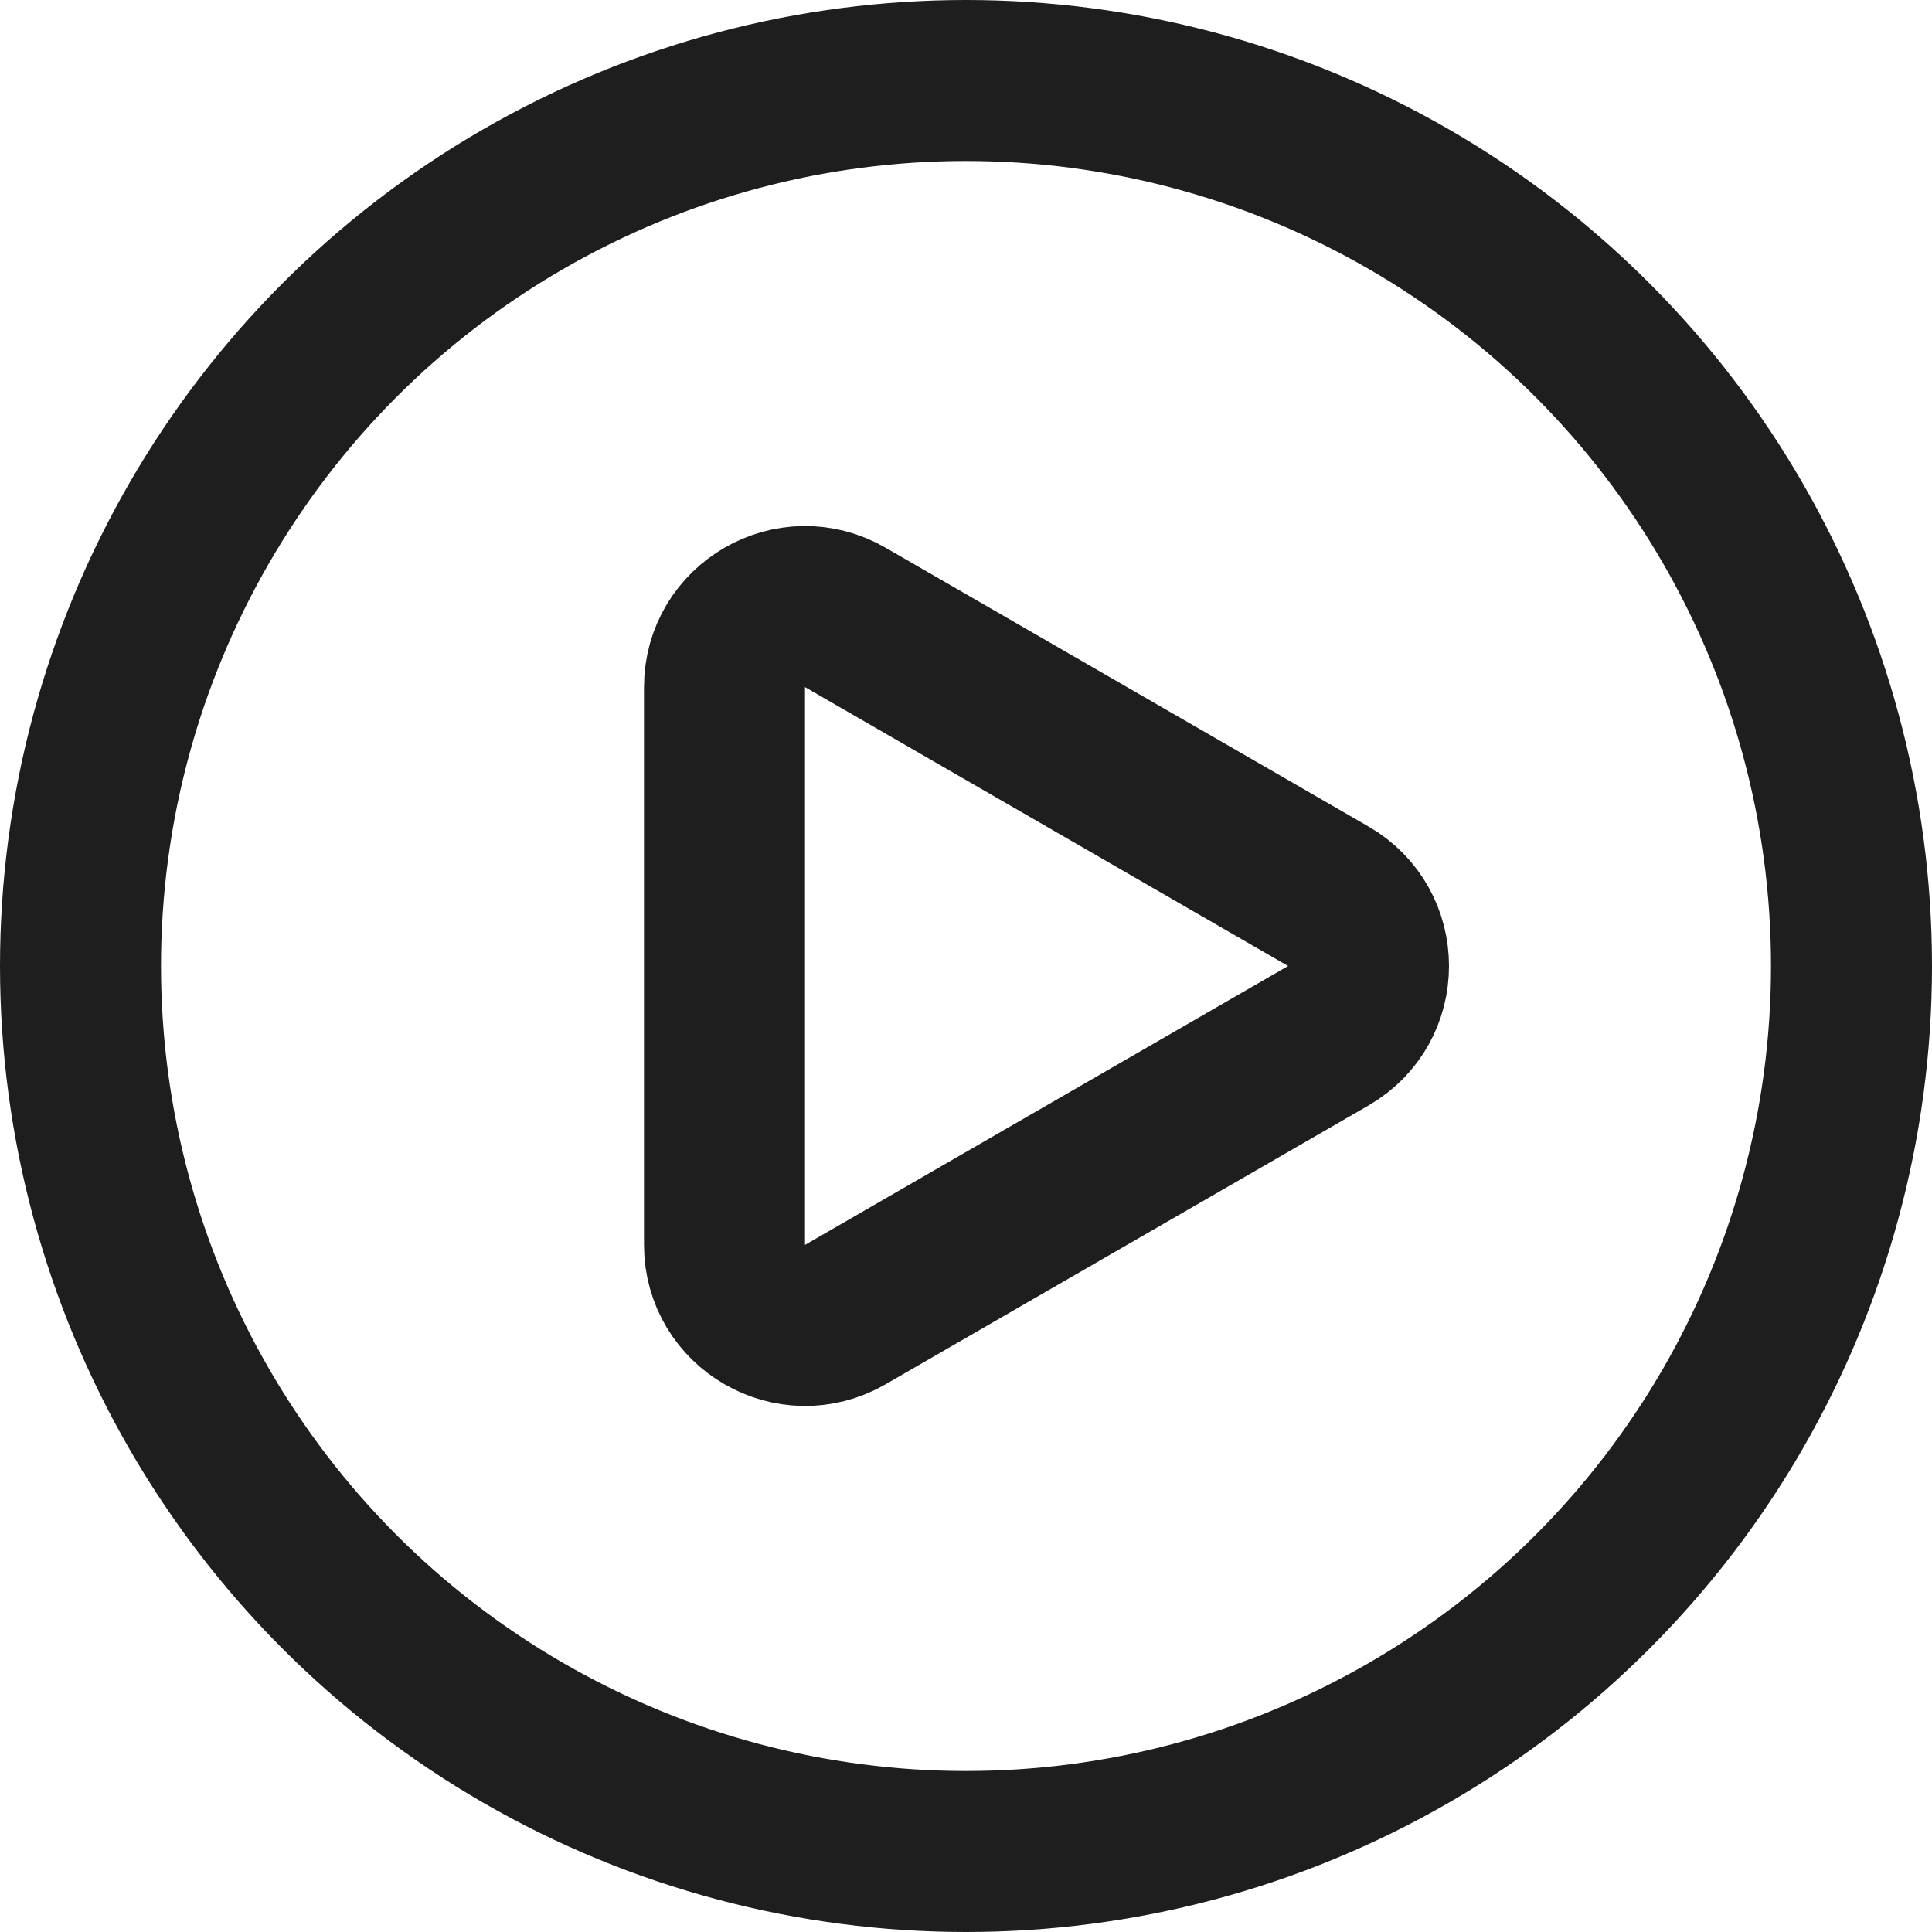 <svg width="18" height="18" viewBox="0 0 18 18" fill="none" xmlns="http://www.w3.org/2000/svg">
<circle cx="9" cy="9" r="8.25" stroke="#1E1E1E" stroke-width="1.5"/>
<path d="M12.375 8.35C12.875 8.639 12.875 9.361 12.375 9.65L7.875 12.248C7.375 12.536 6.75 12.175 6.75 11.598L6.75 6.402C6.75 5.825 7.375 5.464 7.875 5.752L12.375 8.35Z" stroke="#1E1E1E" stroke-width="1.5"/>
</svg>
